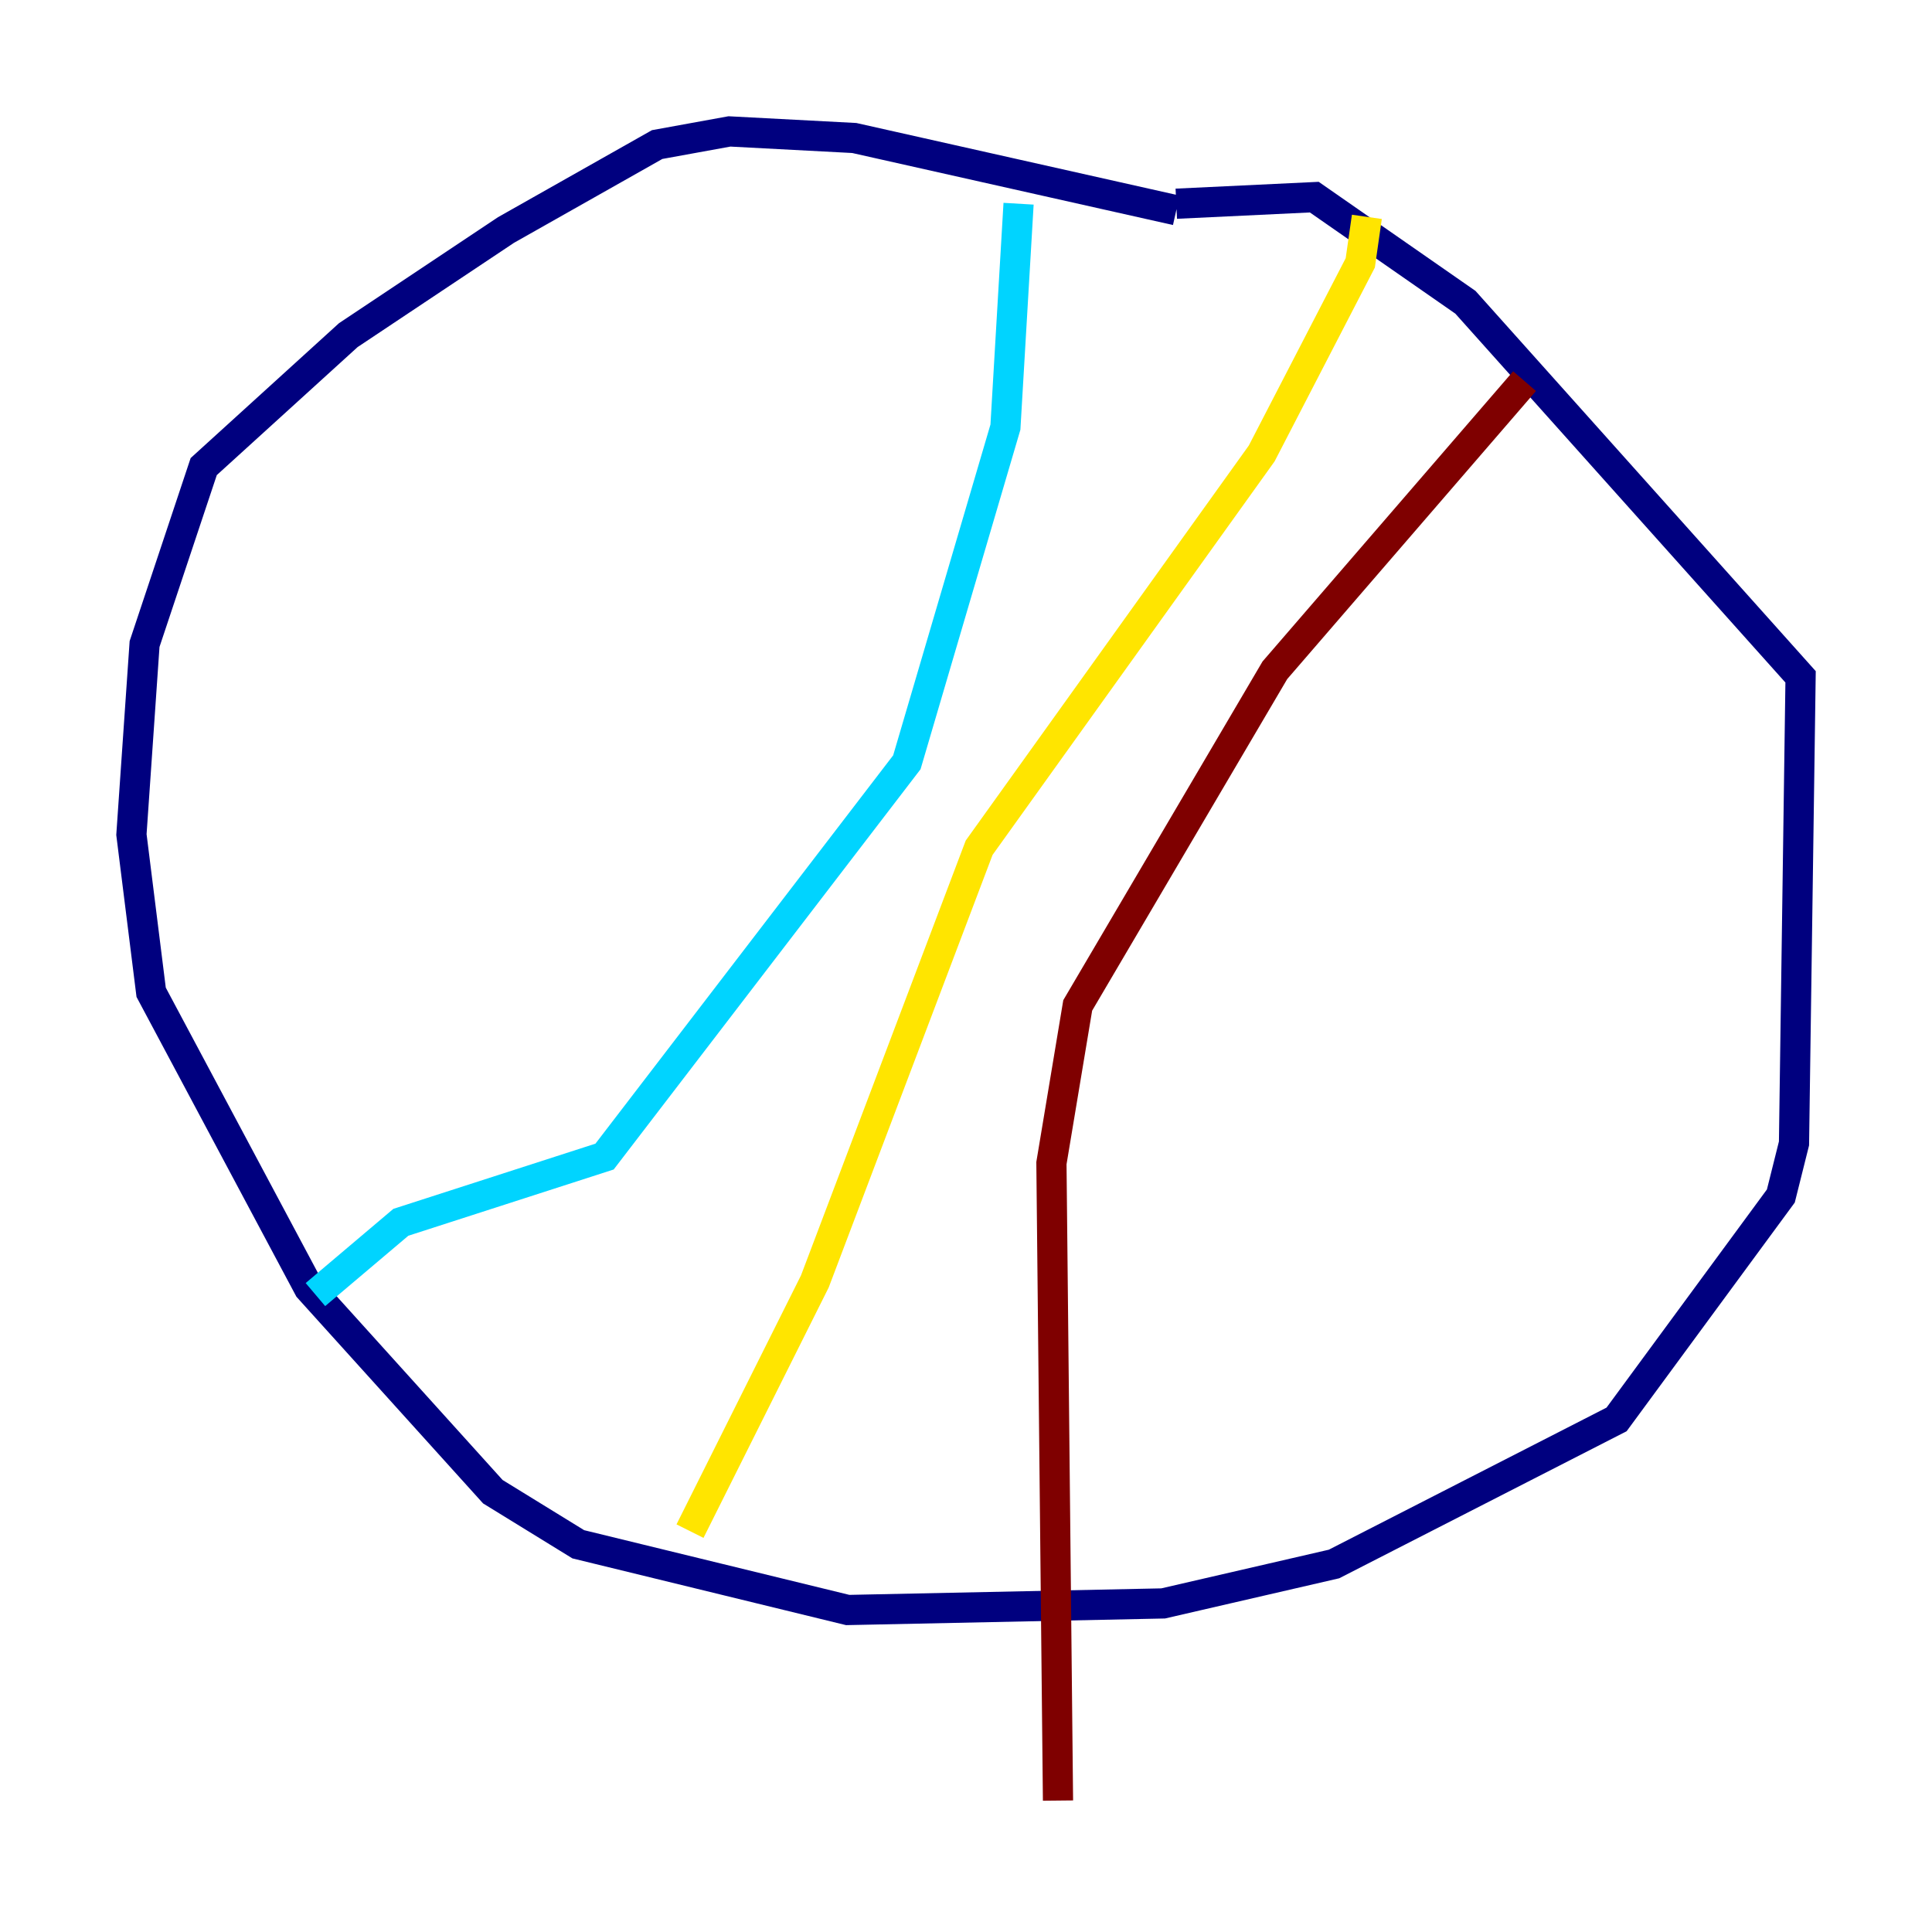 <?xml version="1.0" encoding="utf-8" ?>
<svg baseProfile="tiny" height="128" version="1.2" viewBox="0,0,128,128" width="128" xmlns="http://www.w3.org/2000/svg" xmlns:ev="http://www.w3.org/2001/xml-events" xmlns:xlink="http://www.w3.org/1999/xlink"><defs /><polyline fill="none" points="77.932,13.932 56.599,9.143 48.327,8.707 43.537,9.578 33.524,15.238 23.075,22.204 13.497,30.912 9.578,42.667 8.707,55.292 10.014,65.742 20.463,85.333 32.653,98.83 38.313,102.313 56.163,106.667 77.061,106.231 88.381,103.619 107.102,94.041 117.986,79.238 118.857,75.755 119.293,44.843 97.088,20.027 87.075,13.061 77.932,13.497" stroke="#00007f" stroke-width="2" /><polyline fill="none" points="67.483,13.497 66.612,28.299 60.082,50.503 40.054,76.626 26.558,80.98 20.898,85.769" stroke="#00d4ff" stroke-width="2" /><polyline fill="none" points="90.558,14.367 90.122,17.415 83.592,30.041 64.871,56.163 53.986,84.898 45.714,101.442" stroke="#ffe500" stroke-width="2" /><polyline fill="none" points="101.007,25.252 84.463,44.408 71.401,66.612 69.66,77.061 70.095,119.293" stroke="#7f0000" stroke-width="2" /></svg>